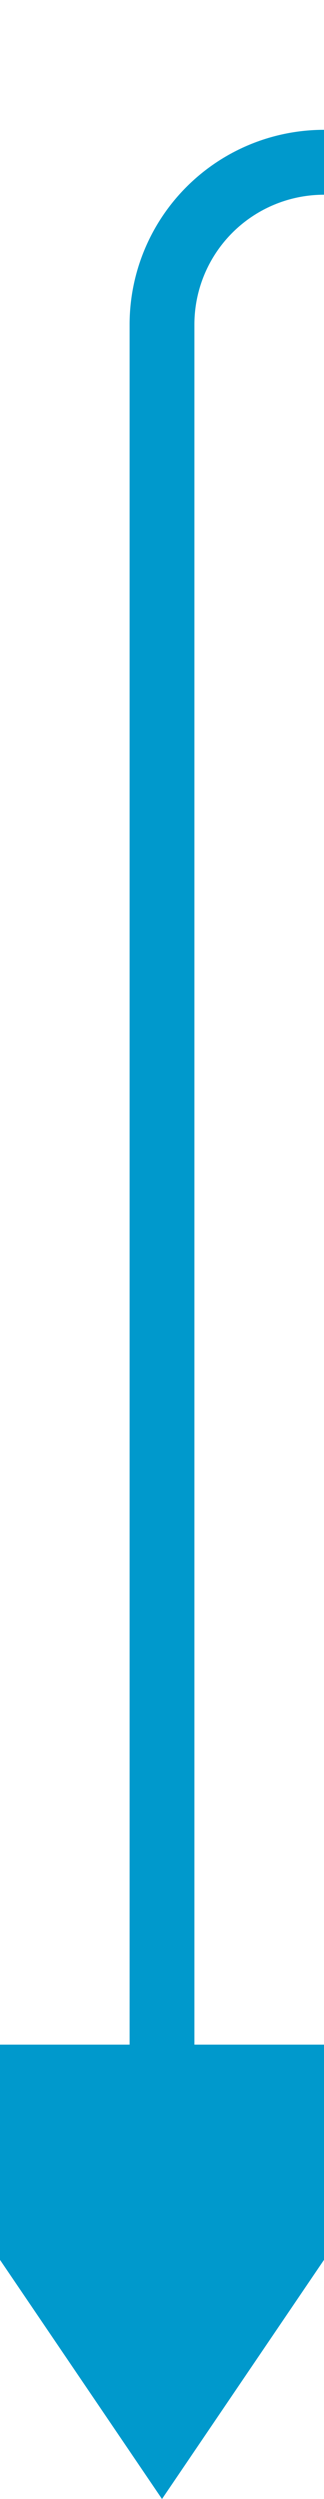 ﻿<?xml version="1.0" encoding="utf-8"?>
<svg version="1.1" xmlns:xlink="http://www.w3.org/1999/xlink" width="10px" height="77px" preserveAspectRatio="xMidYMin meet" viewBox="4713 1972  8 77" xmlns="http://www.w3.org/2000/svg">
  <path d="M 5191 2132  L 5191 1982  A 5 5 0 0 0 5186 1977 L 4722 1977  A 5 5 0 0 0 4717 1982 L 4717 2037  " stroke-width="2" stroke="#0099cc" fill="none" />
  <path d="M 4707.5 2035  L 4717 2049  L 4726.5 2035  L 4707.5 2035  Z " fill-rule="nonzero" fill="#0099cc" stroke="none" />
</svg>